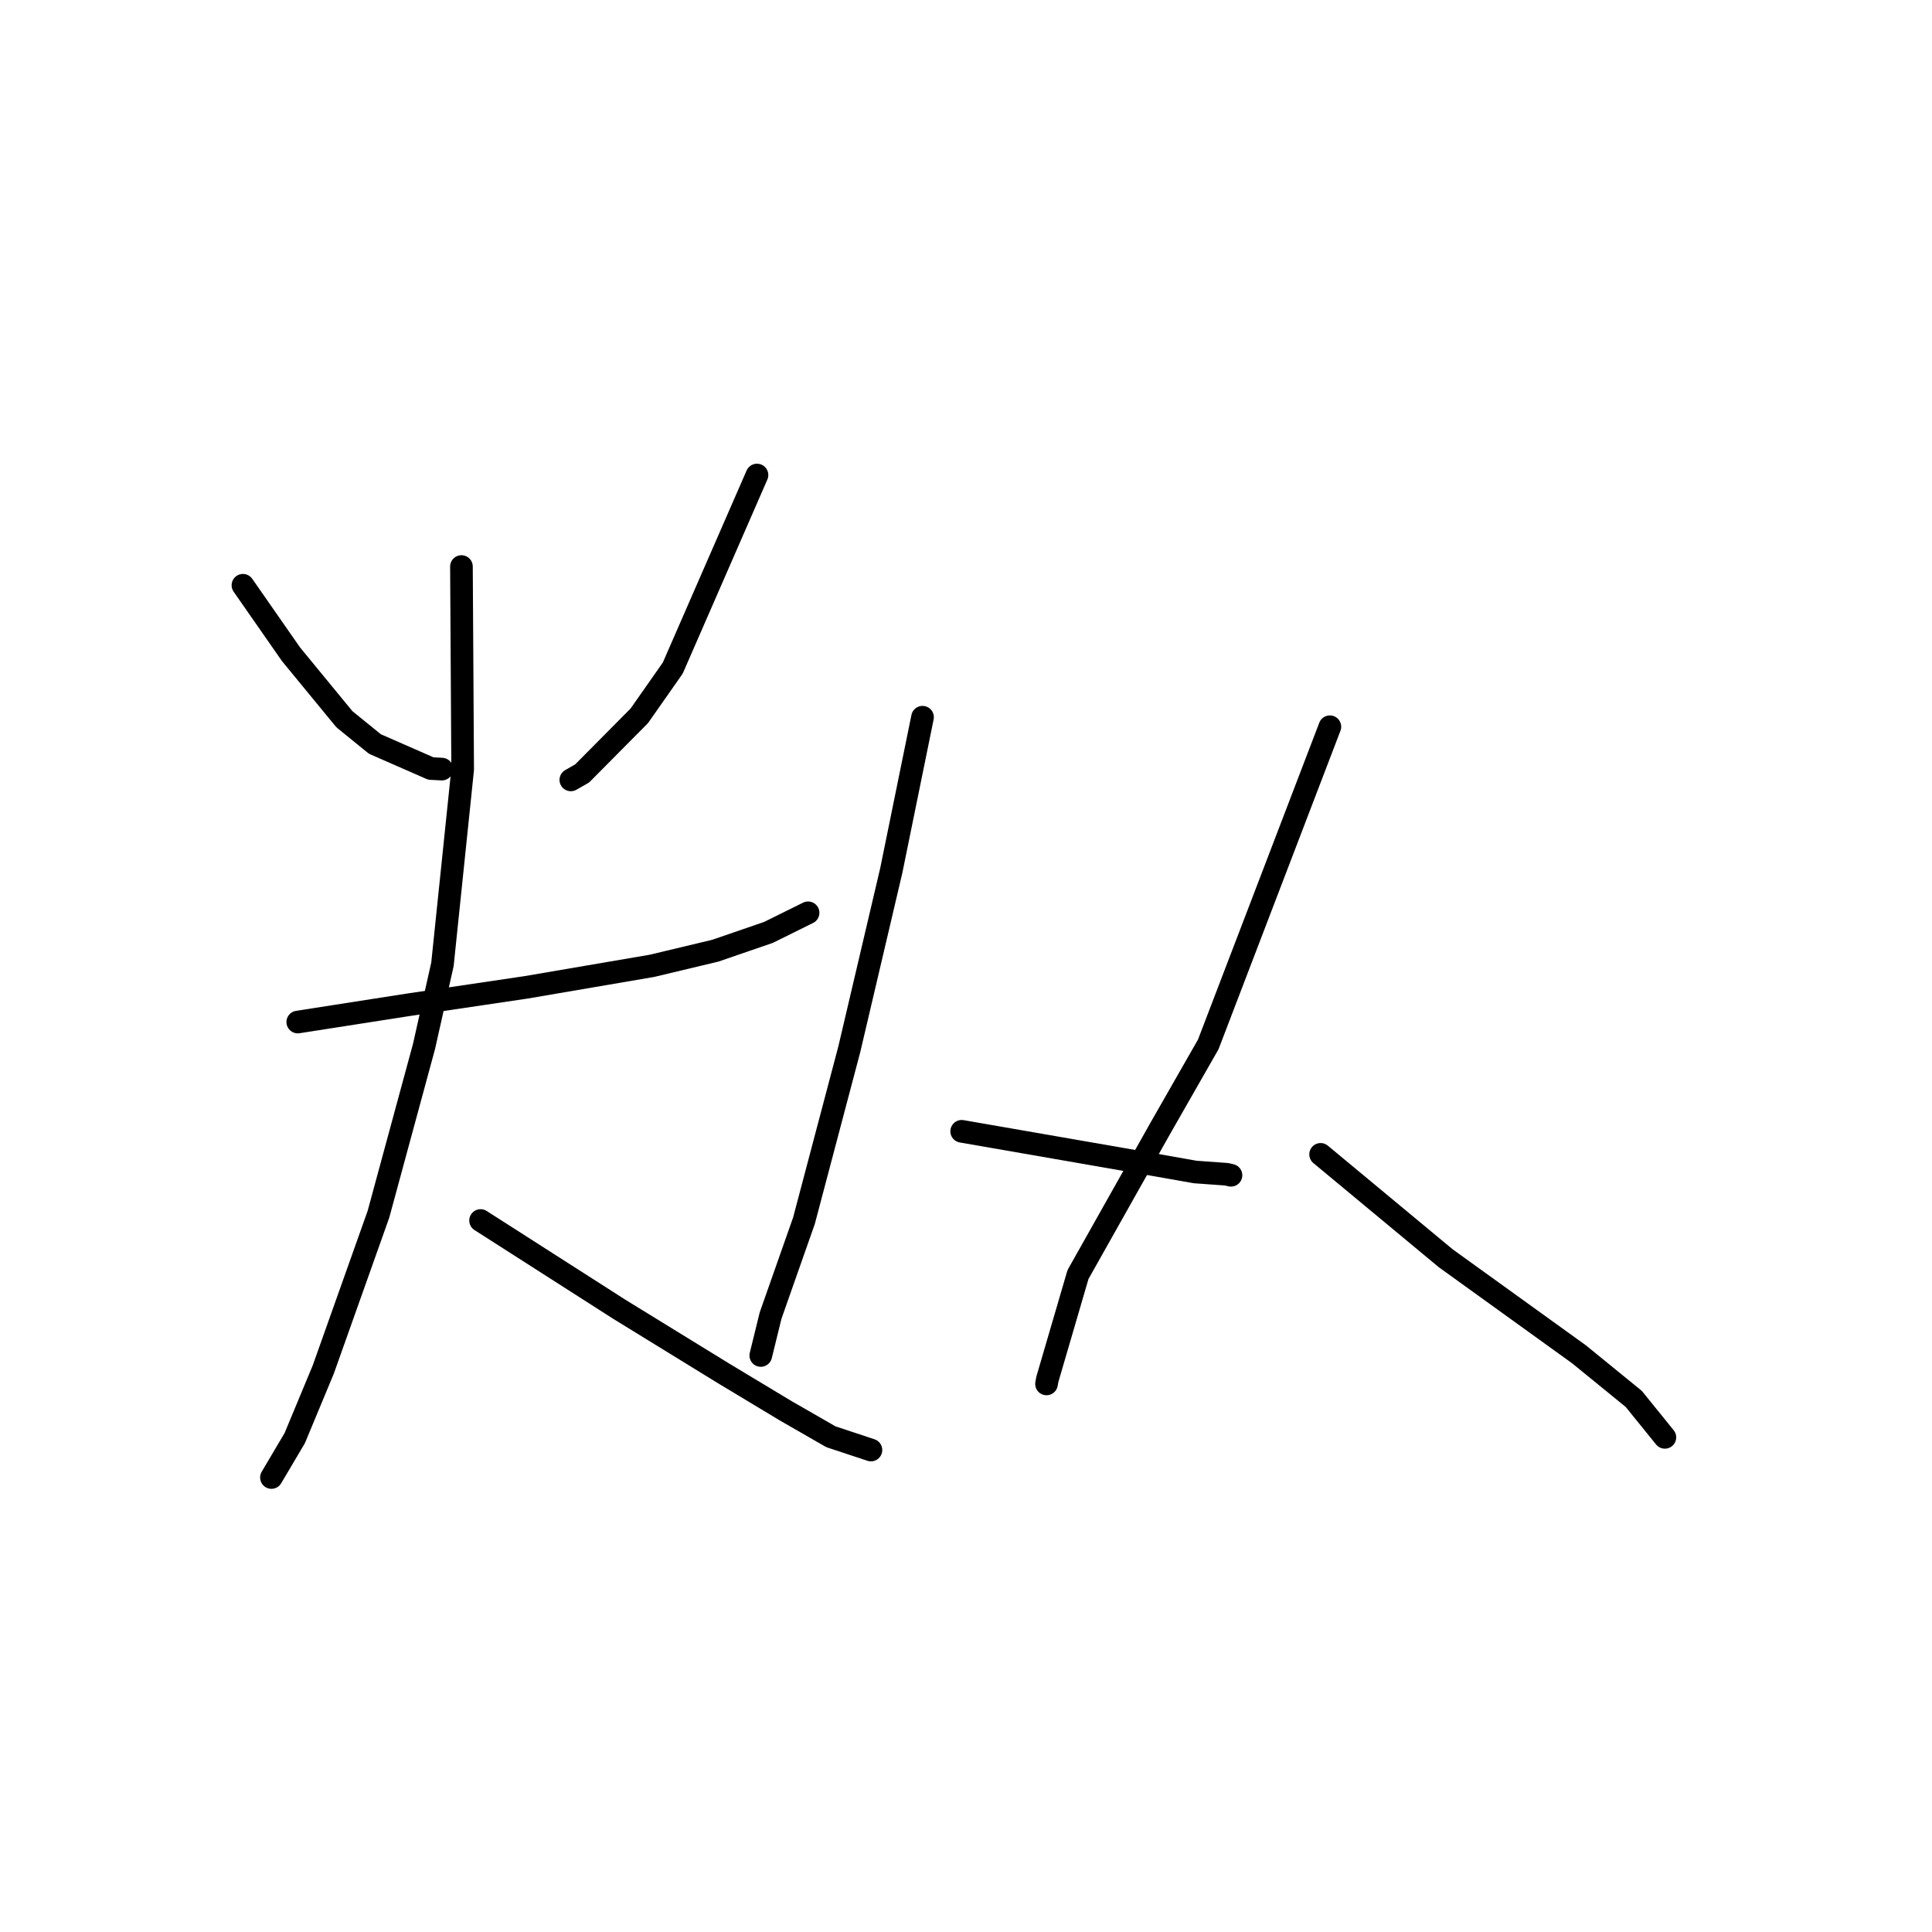 <?xml version="1.0" standalone="no"?>
    <svg width="256" height="256" xmlns="http://www.w3.org/2000/svg" version="1.1">
    <polyline stroke="black" stroke-width="3" stroke-linecap="round" fill="transparent" stroke-linejoin="round" points="32.191 77.55 35.378 82.124 38.566 86.699 45.634 95.302 49.676 98.584 57.095 101.835 58.55 101.91 " />
        <polyline stroke="black" stroke-width="3" stroke-linecap="round" fill="transparent" stroke-linejoin="round" points="100.305 62.943 94.725 75.733 89.145 88.522 84.711 94.847 77.136 102.485 75.639 103.34 " />
        <polyline stroke="black" stroke-width="3" stroke-linecap="round" fill="transparent" stroke-linejoin="round" points="39.457 135.426 46.716 134.293 53.976 133.16 69.726 130.826 86.386 127.978 94.779 125.973 101.824 123.55 106.597 121.188 107.075 120.952 " />
        <polyline stroke="black" stroke-width="3" stroke-linecap="round" fill="transparent" stroke-linejoin="round" points="61.144 75.068 61.225 88.517 61.305 101.965 58.629 127.765 56.188 138.646 50.149 160.889 42.834 181.471 39.056 190.556 36.248 195.302 35.967 195.776 " />
        <polyline stroke="black" stroke-width="3" stroke-linecap="round" fill="transparent" stroke-linejoin="round" points="63.678 161.724 72.851 167.593 82.025 173.463 95.832 181.954 104.144 186.957 110.101 190.38 114.922 191.976 115.404 192.136 " />
        <polyline stroke="black" stroke-width="3" stroke-linecap="round" fill="transparent" stroke-linejoin="round" points="122.24 95.035 120.169 105.194 118.098 115.353 112.532 139.051 106.53 161.749 102.108 174.316 100.926 179.127 100.807 179.608 " />
        <polyline stroke="black" stroke-width="3" stroke-linecap="round" fill="transparent" stroke-linejoin="round" points="127.428 149.903 140.029 152.093 152.629 154.283 158.38 155.297 162.526 155.595 163.111 155.73 " />
        <polyline stroke="black" stroke-width="3" stroke-linecap="round" fill="transparent" stroke-linejoin="round" points="176.215 96.297 168.158 117.344 160.1 138.39 153.797 149.417 142.839 168.885 138.778 182.774 138.669 183.376 " />
        <polyline stroke="black" stroke-width="3" stroke-linecap="round" fill="transparent" stroke-linejoin="round" points="174.987 152.96 183.281 159.846 191.574 166.732 209.238 179.461 216.483 185.366 220.23 189.994 220.605 190.457 " />
        </svg>